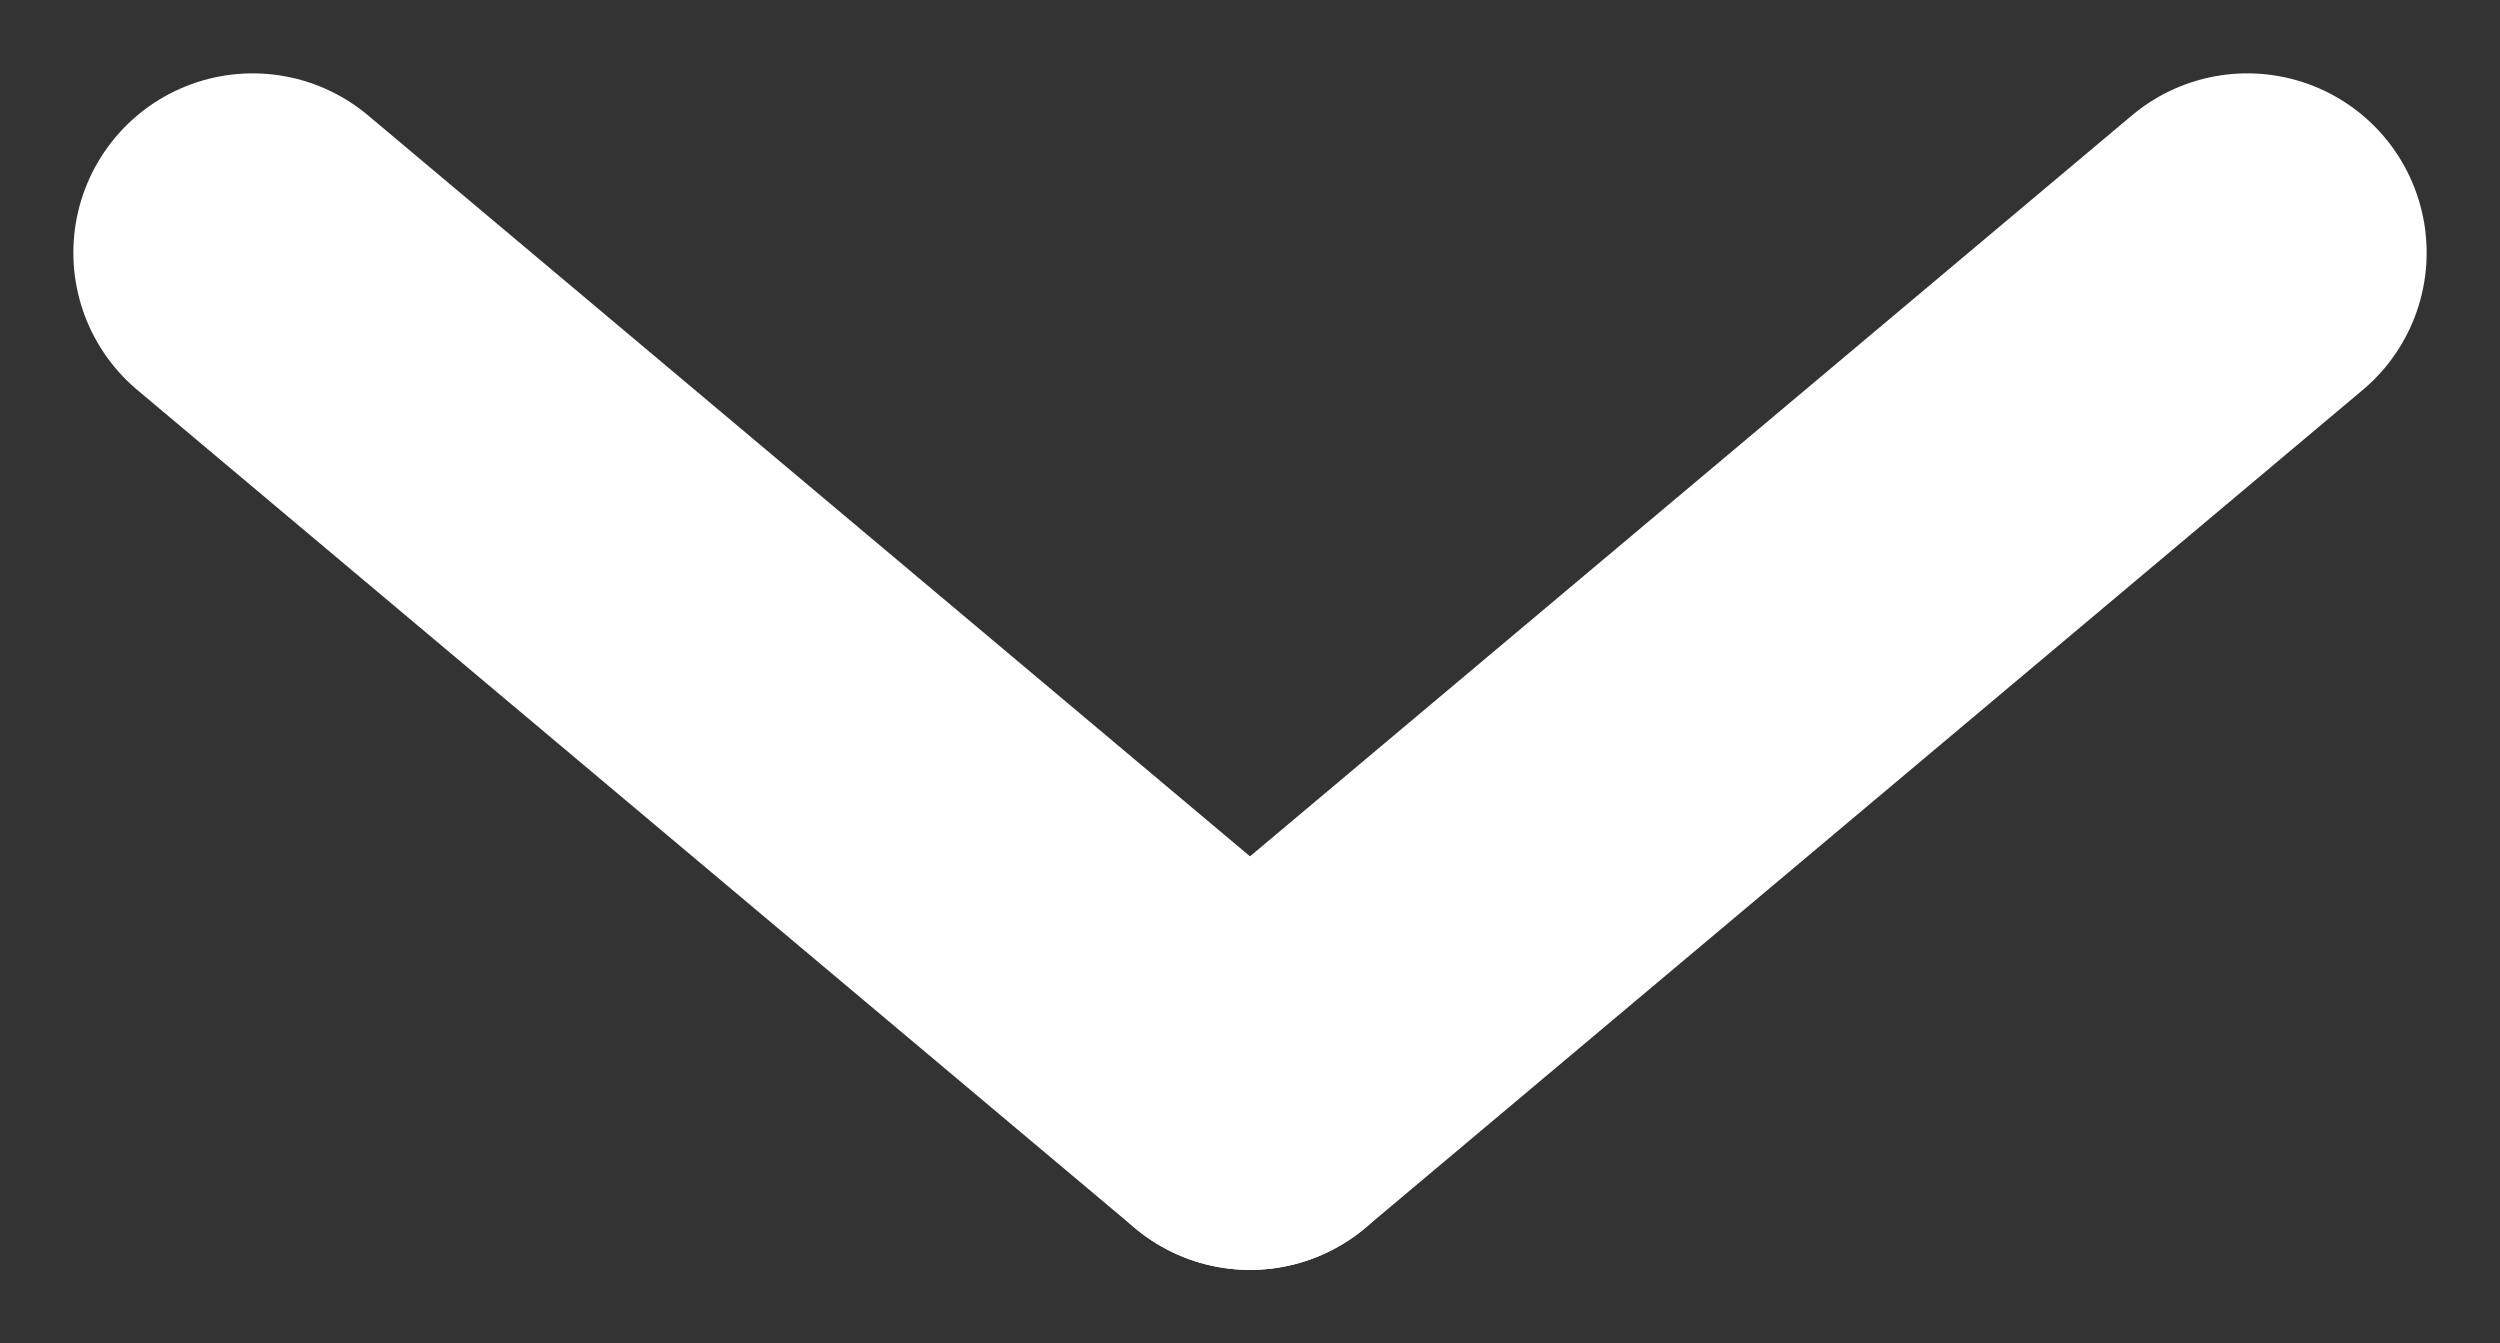 <svg xmlns="http://www.w3.org/2000/svg" width="13.94" height="7.49" viewBox="0 0 13.94 7.49">
  <rect x="0" y="0" width="13.94" height="7.49" fill="#333333" stroke="none"/>
  <g id="Group_936" data-name="Group 936" transform="translate(-484.008 -278.091)">
    <line id="Line_211" data-name="Line 211" x1="5.561" y2="4.672" transform="translate(490.978 279.5)" fill="none" stroke="#fff" stroke-linecap="round" stroke-width="2"/>
    <line id="Line_212" data-name="Line 212" x2="5.561" y2="4.672" transform="translate(485.417 279.5)" fill="none" stroke="#fff" stroke-linecap="round" stroke-width="2"/>
  </g>
</svg>
